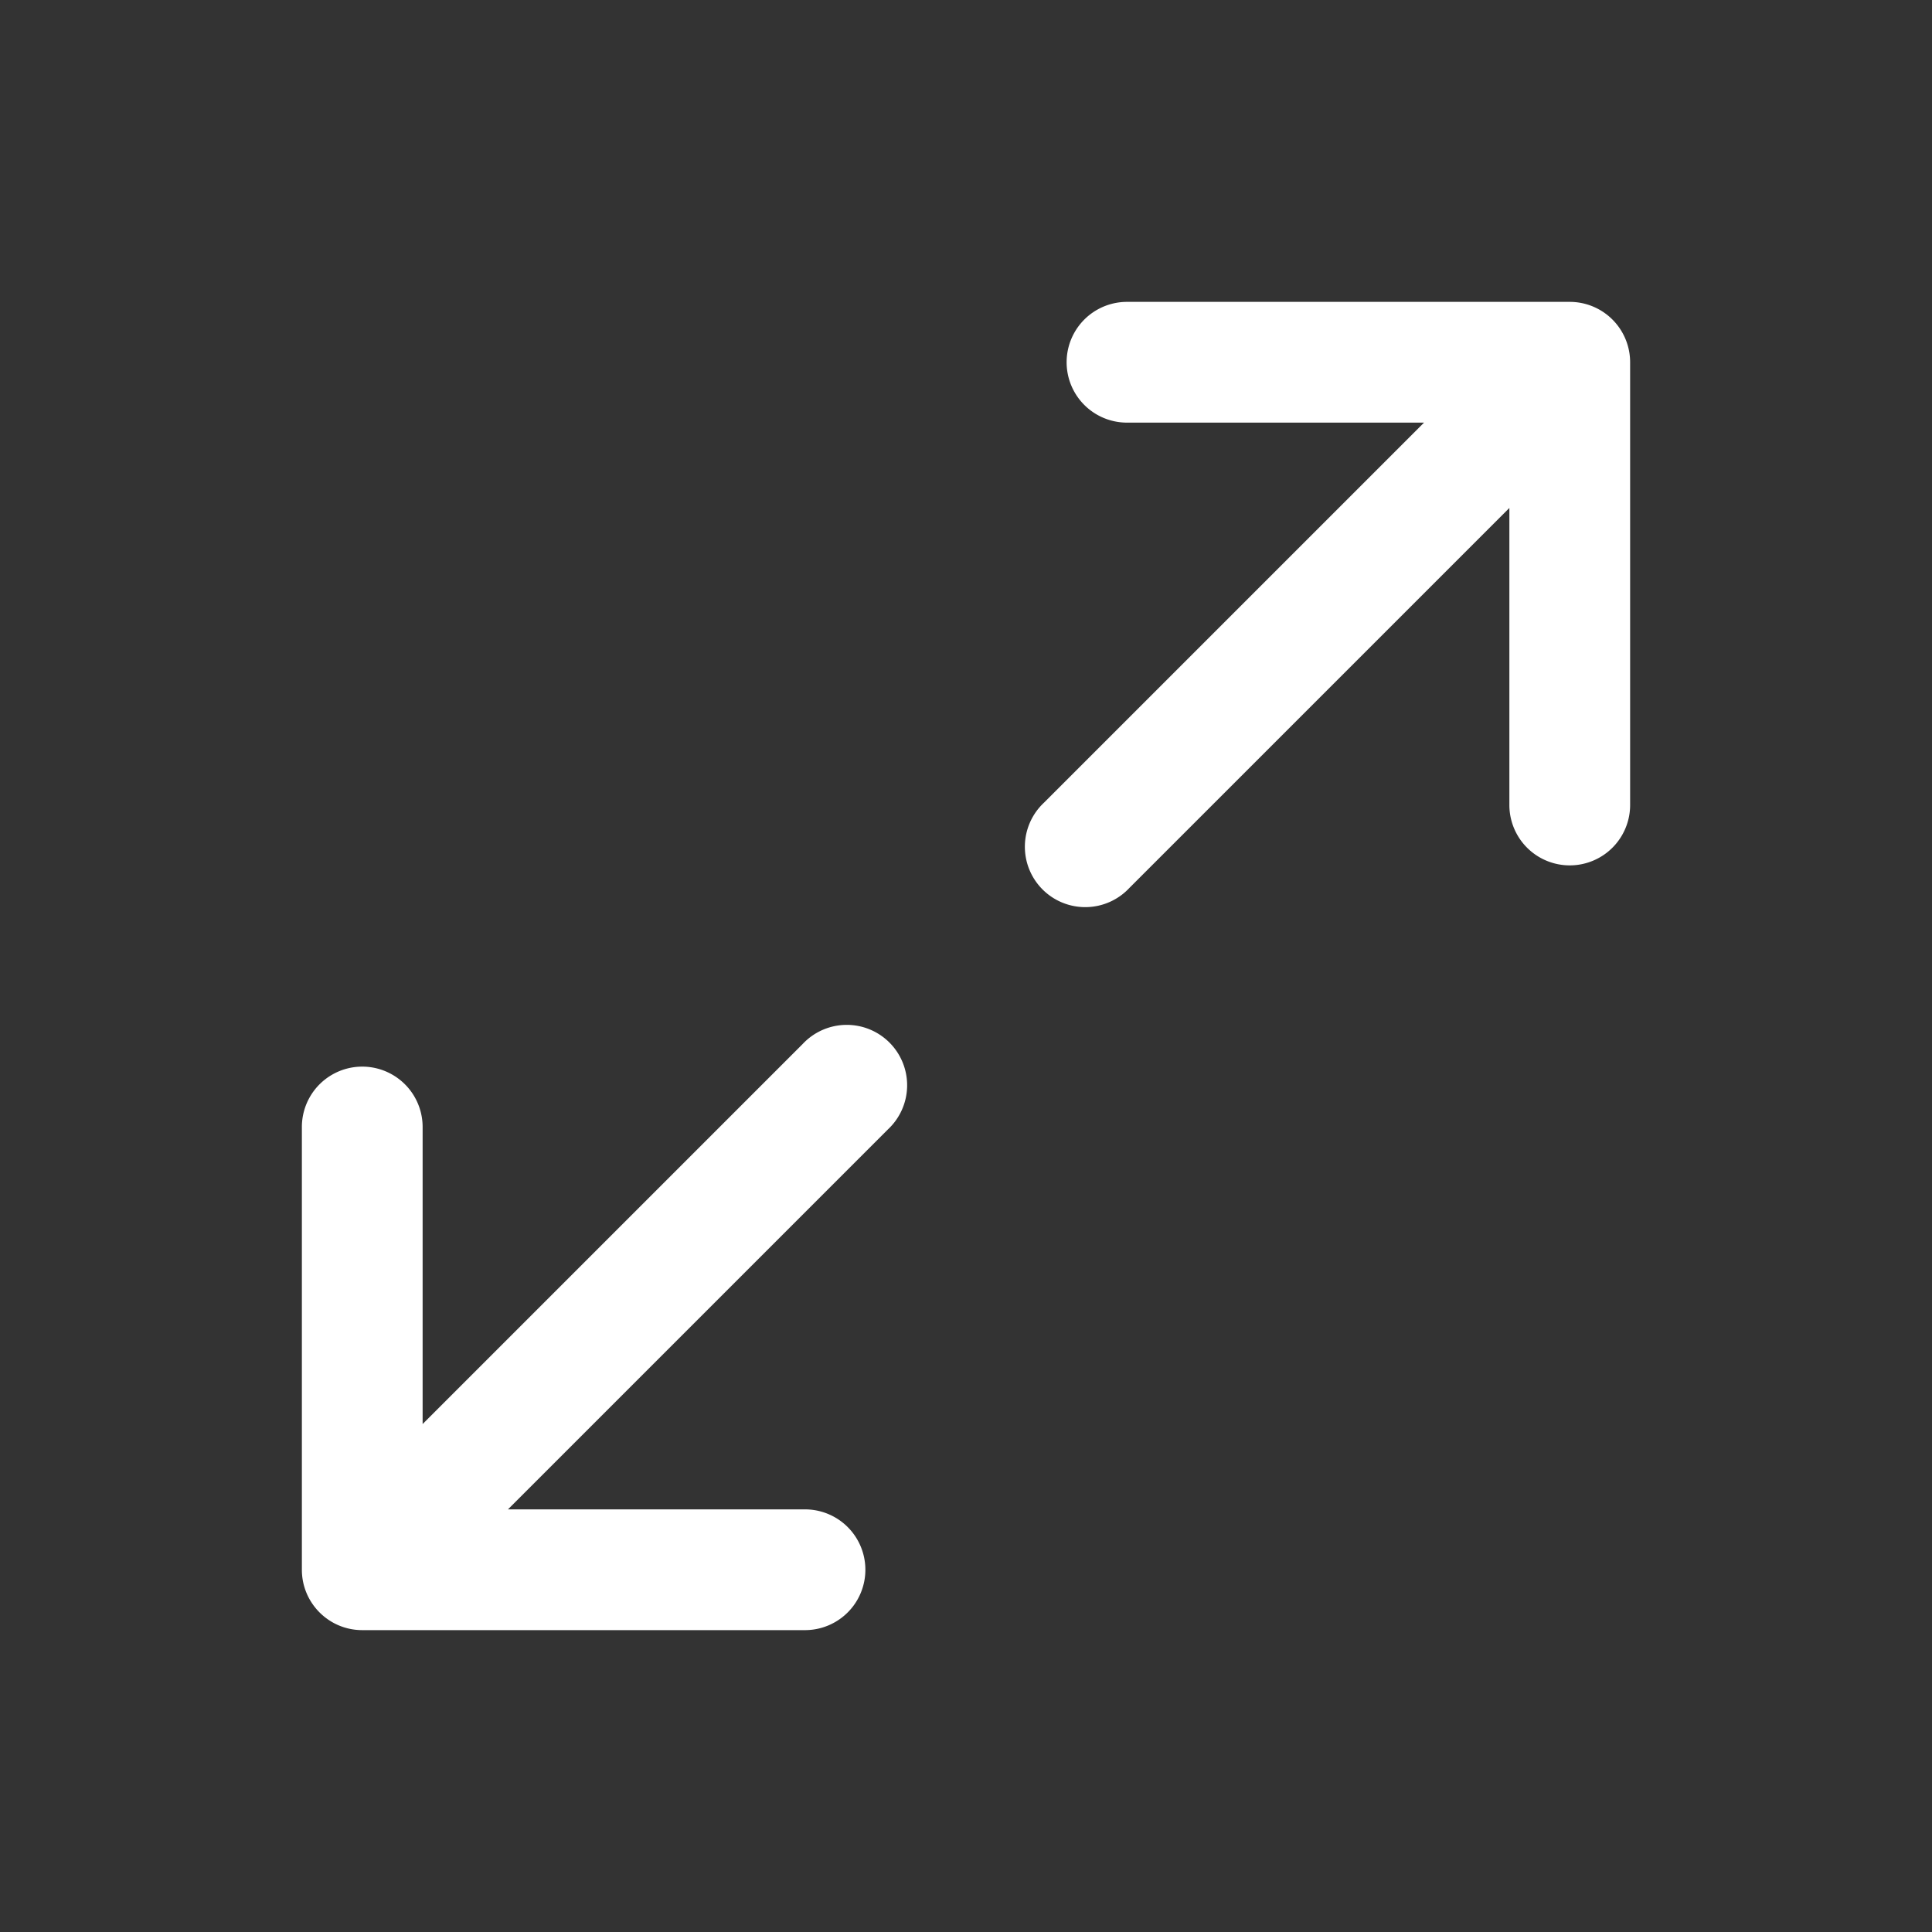 <svg xmlns="http://www.w3.org/2000/svg" width="24" height="24" viewBox="0 0 24 24"><rect x="0" y="0" width="24" height="24" fill="#333333" stroke="none"/><path fill="#fff" fill-rule="evenodd" d="M14 3.75a.75.75 0 0 0 0 1.5h3.69l-4.72 4.72a.75.75 0 1 0 1.06 1.06l4.72-4.72V10a.75.75 0 0 0 1.5 0V4.5a.75.75 0 0 0-.75-.75zm-4 16.5a.75.75 0 0 0 0-1.5H6.31l4.72-4.72a.75.75 0 1 0-1.06-1.06l-4.72 4.72V14a.75.75 0 0 0-1.5 0v5.5c0 .414.336.75.75.75z" clip-rule="evenodd"/></svg>